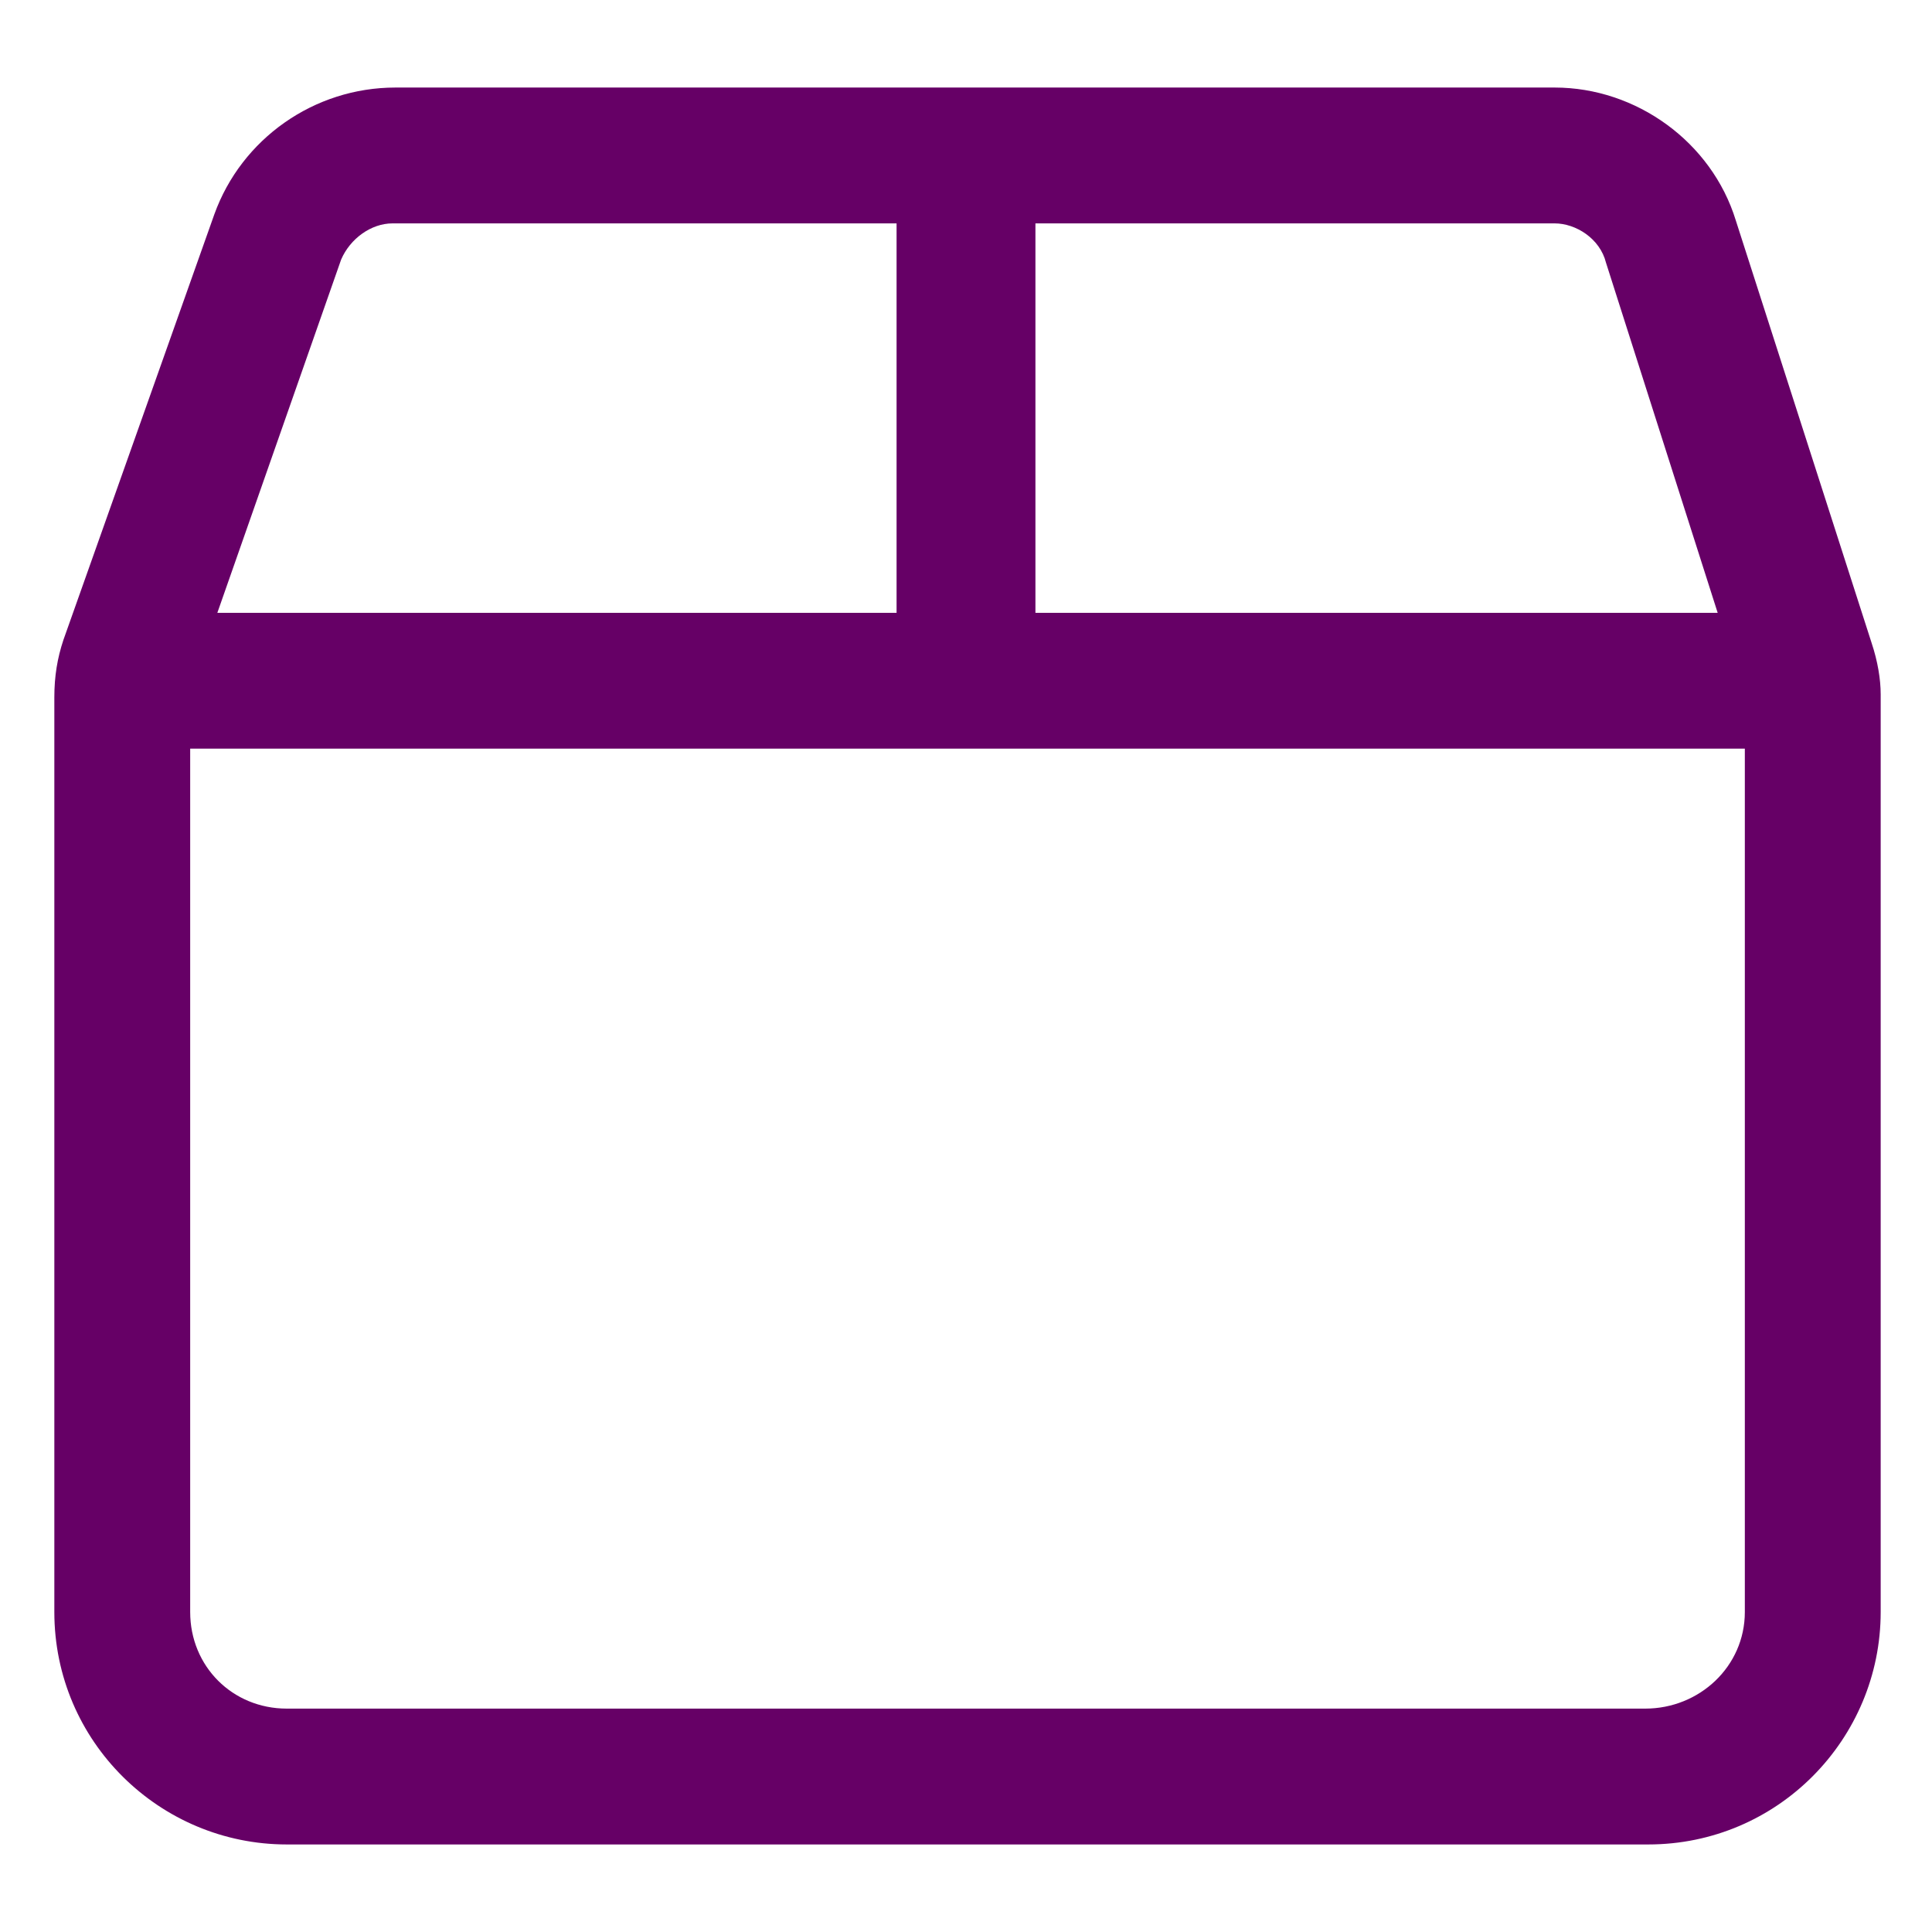 <?xml version="1.0" encoding="utf-8"?>
<!-- Generator: Adobe Illustrator 22.0.0, SVG Export Plug-In . SVG Version: 6.00 Build 0) -->
<svg fill="#660066" width="52" height="52" version="1.1" id="lni_lni-package" xmlns="http://www.w3.org/2000/svg" xmlns:xlink="http://www.w3.org/1999/xlink" x="0px" y="0px" viewBox="0 0 64 64" style="enable-background:new 0 0 64 64;" xml:space="preserve">
	<path d="M62,21.3l-4.5-14c-0.8-2.6-3.3-4.4-6-4.4H13.1c-2.7,0-5.1,1.7-6,4.2l-5,14.1c-0.2,0.6-0.3,1.2-0.3,1.9v30.3
	c0,4.3,3.5,7.7,7.7,7.7h45.1c4.3,0,7.7-3.5,7.7-7.7V23C62.3,22.5,62.2,21.9,62,21.3z M53.2,8.7l3.7,11.6H34.3V7.4h17.2
	C52.2,7.4,53,7.9,53.2,8.7z M11.3,8.6c0.3-0.7,1-1.2,1.7-1.2h16.7v12.9H7.2L11.3,8.6z M54.5,56.6H9.5c-1.8,0-3.2-1.4-3.2-3.2V24.8
	h51.5v28.6C57.8,55.2,56.3,56.6,54.5,56.6z" />
</svg>
